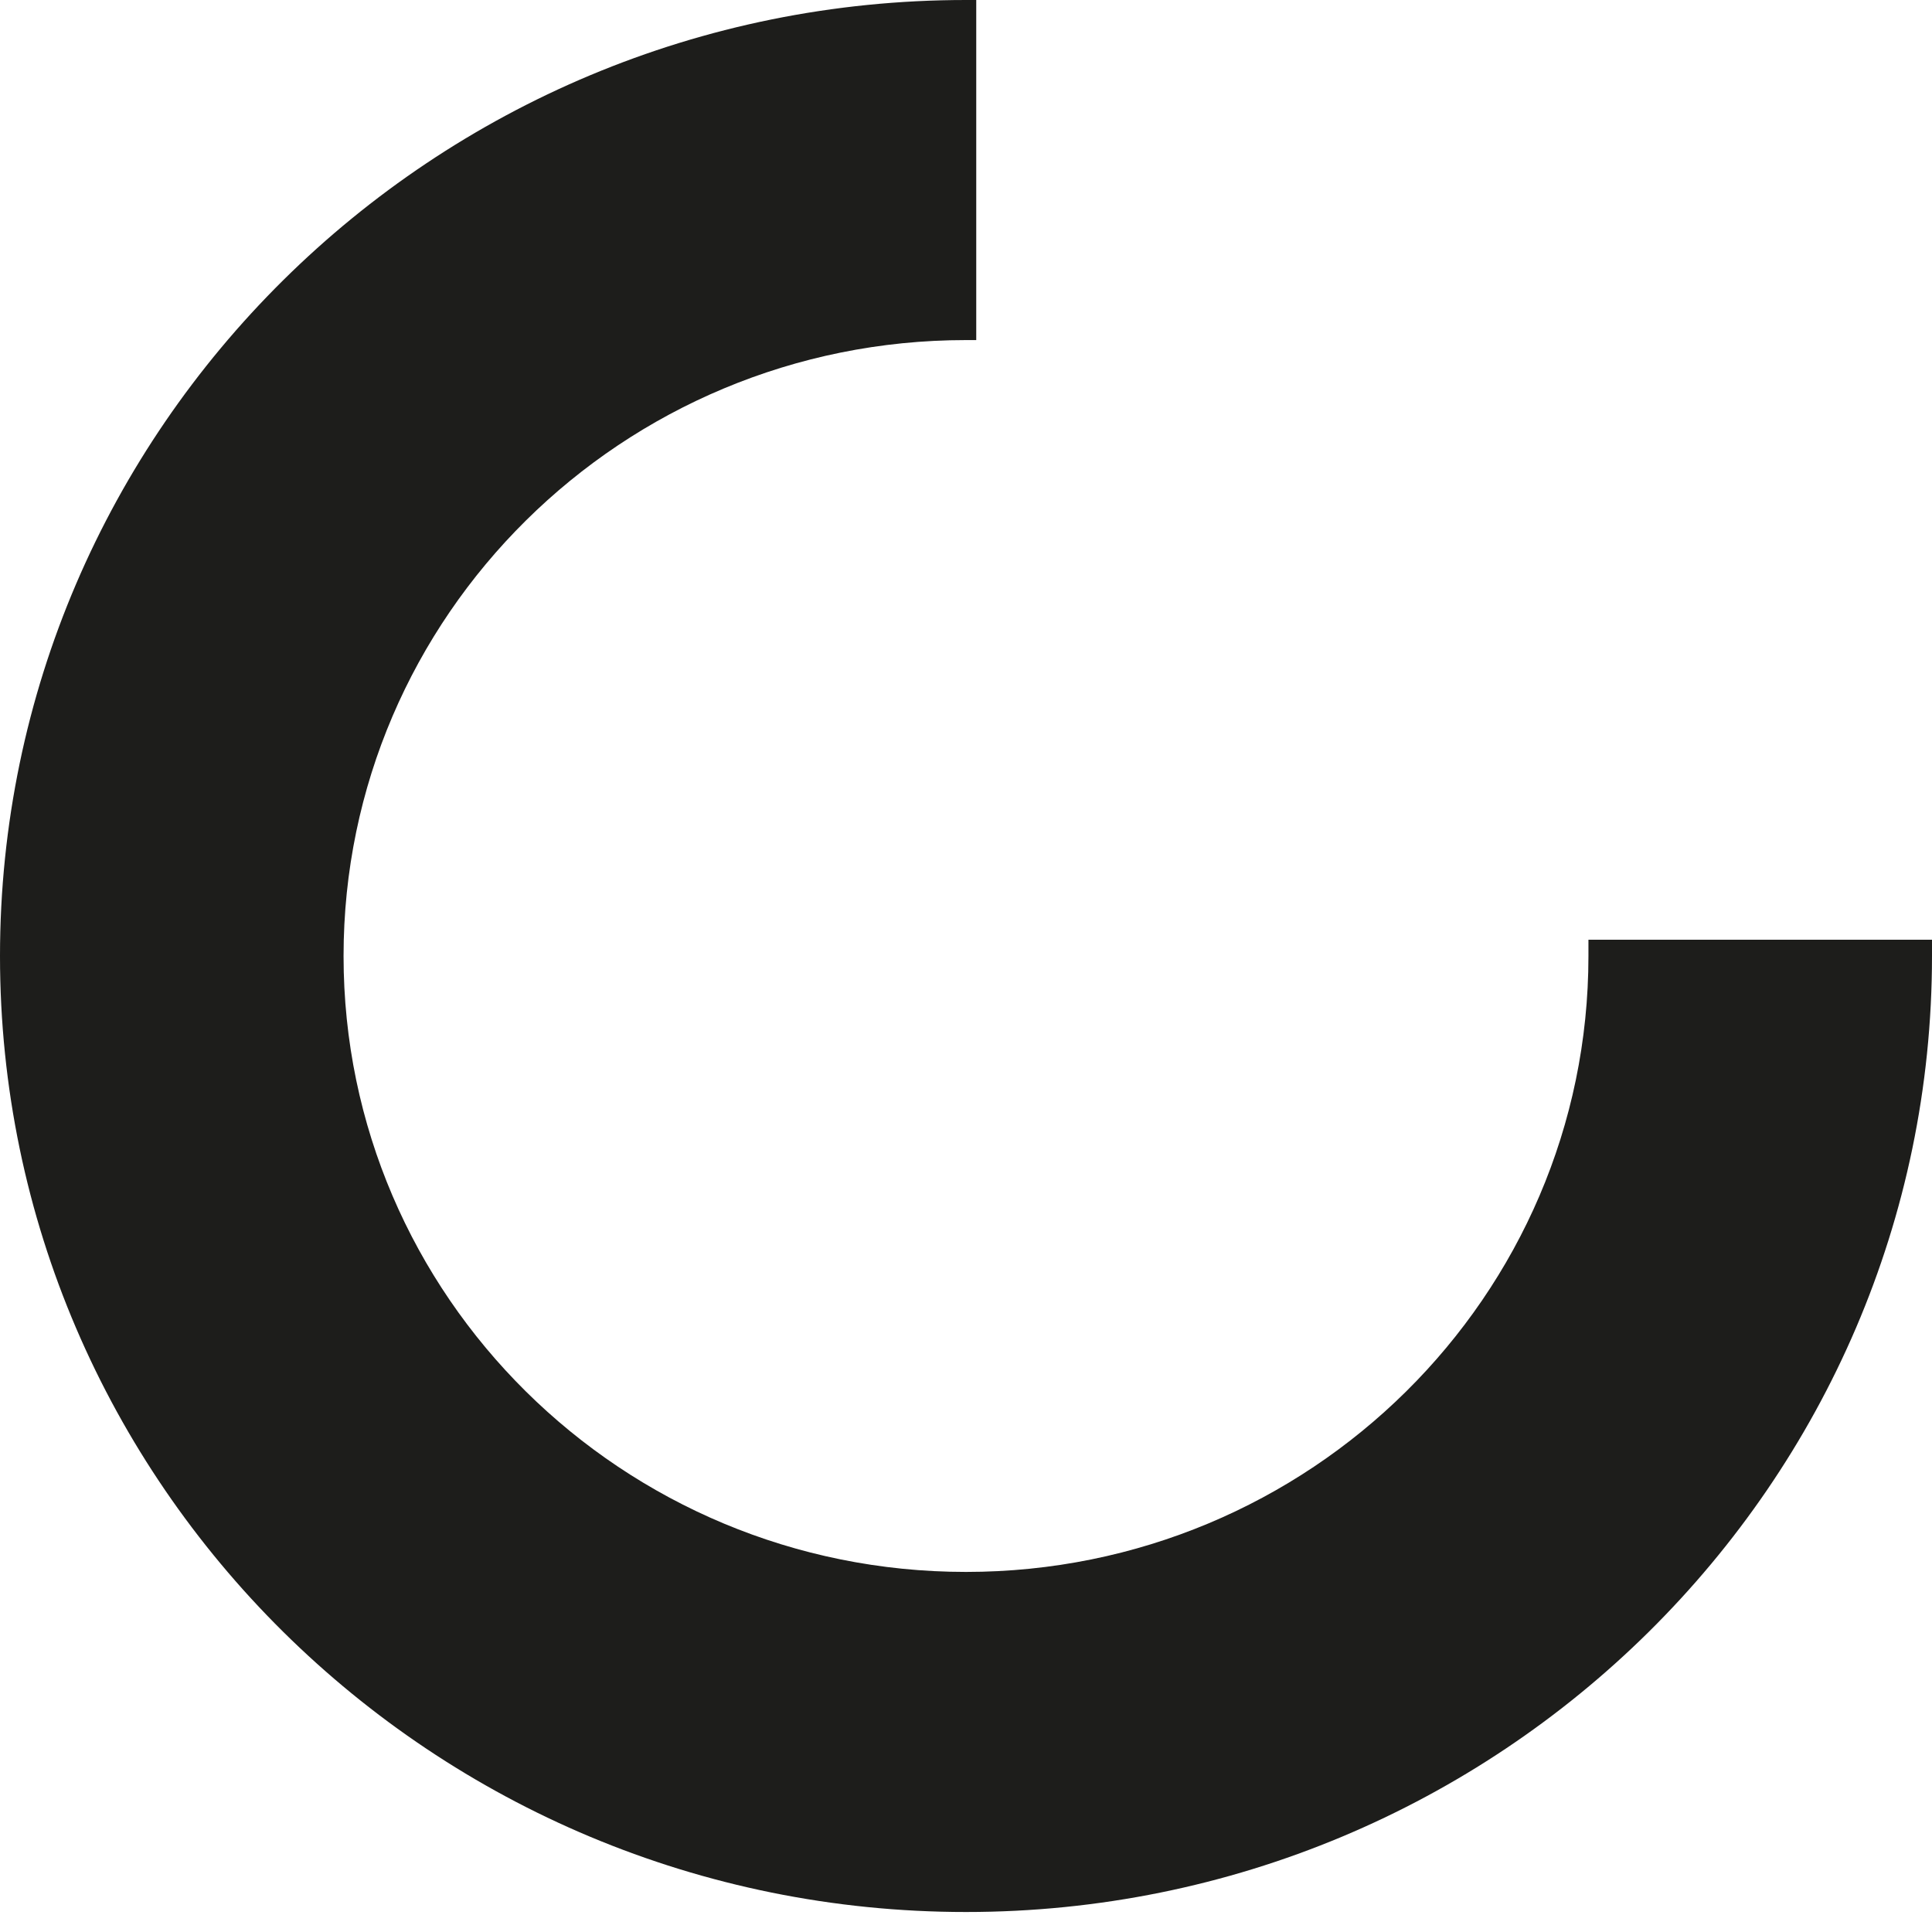 <svg xmlns="http://www.w3.org/2000/svg" viewBox="0 0 40 40">
	<path fill="#1D1D1B" d="M40 19.73v-.274h-7.113v.337c0 7.041-5.772 12.752-12.887 12.752S7.113 26.834 7.113 19.793c0-7.041 5.772-12.752 12.887-12.752h.212V0H20C8.968 0 0 8.874 0 19.793c0 10.919 8.966 19.793 20 19.793 11.034 0 20-8.874 20-19.793v-.063Z"/>
</svg>